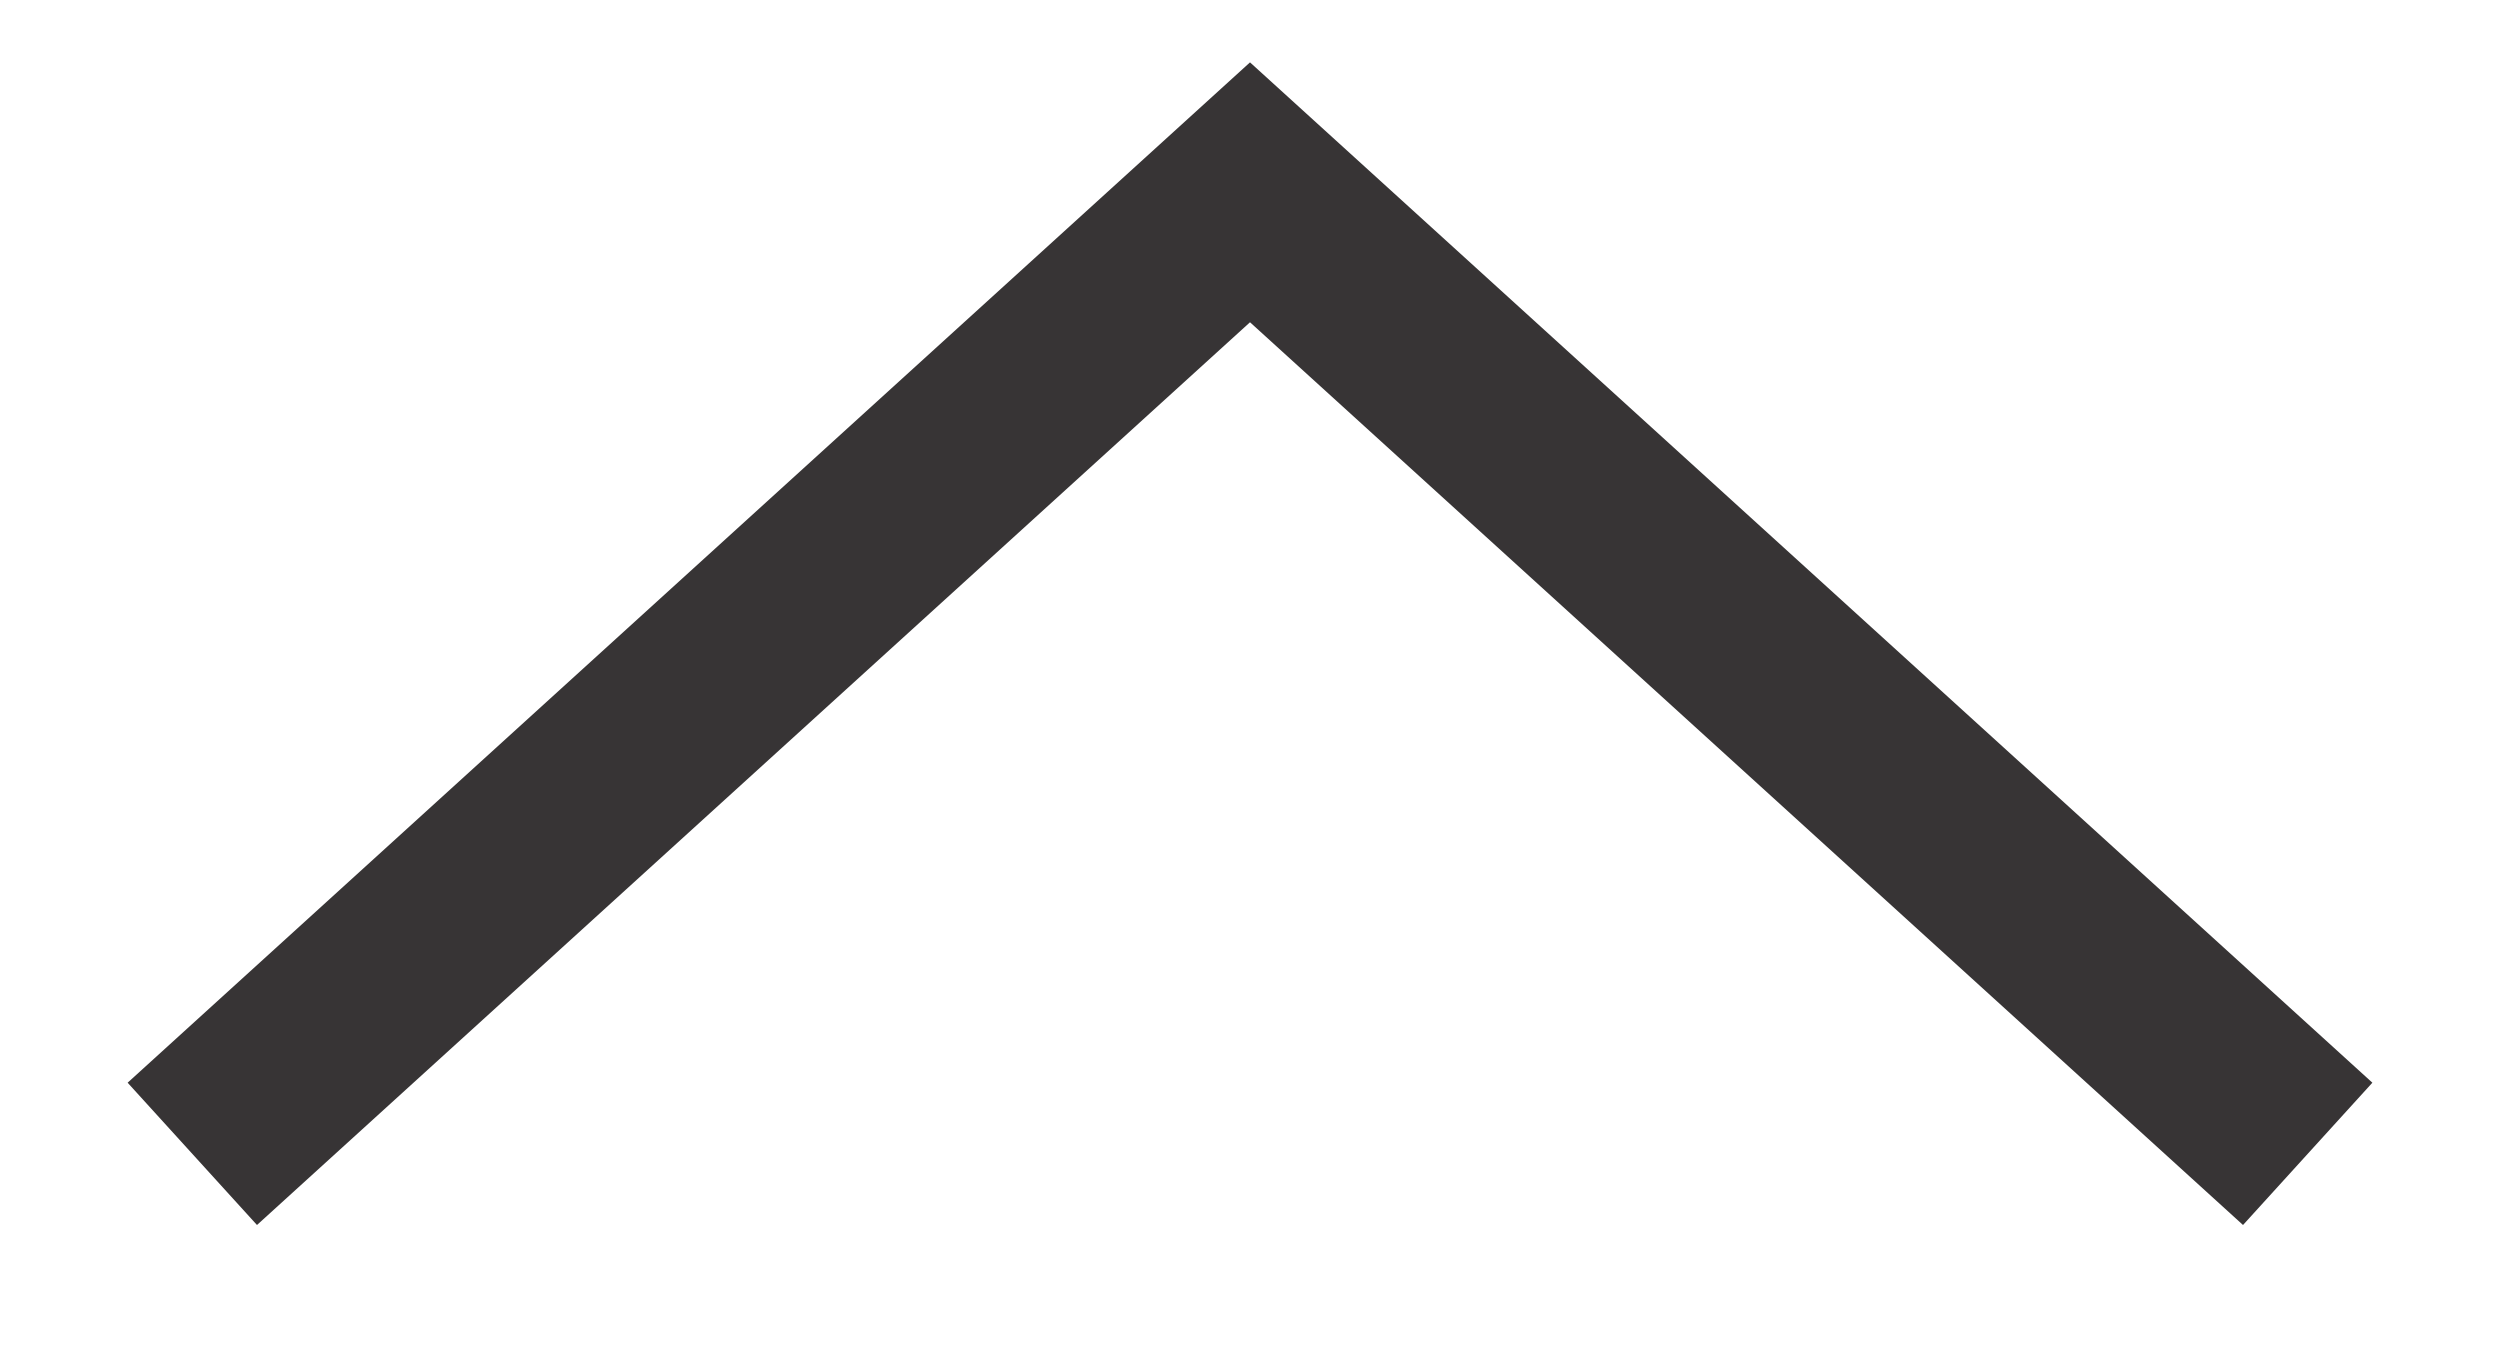 <svg width="13" height="7" viewBox="0 0 13 7" fill="none" xmlns="http://www.w3.org/2000/svg">
<path d="M1 6L6.5 1L12 6" stroke="#373435" strokeWidth="1.5" strokeLinecap="round" strokeLinejoin="round"/>
</svg>
